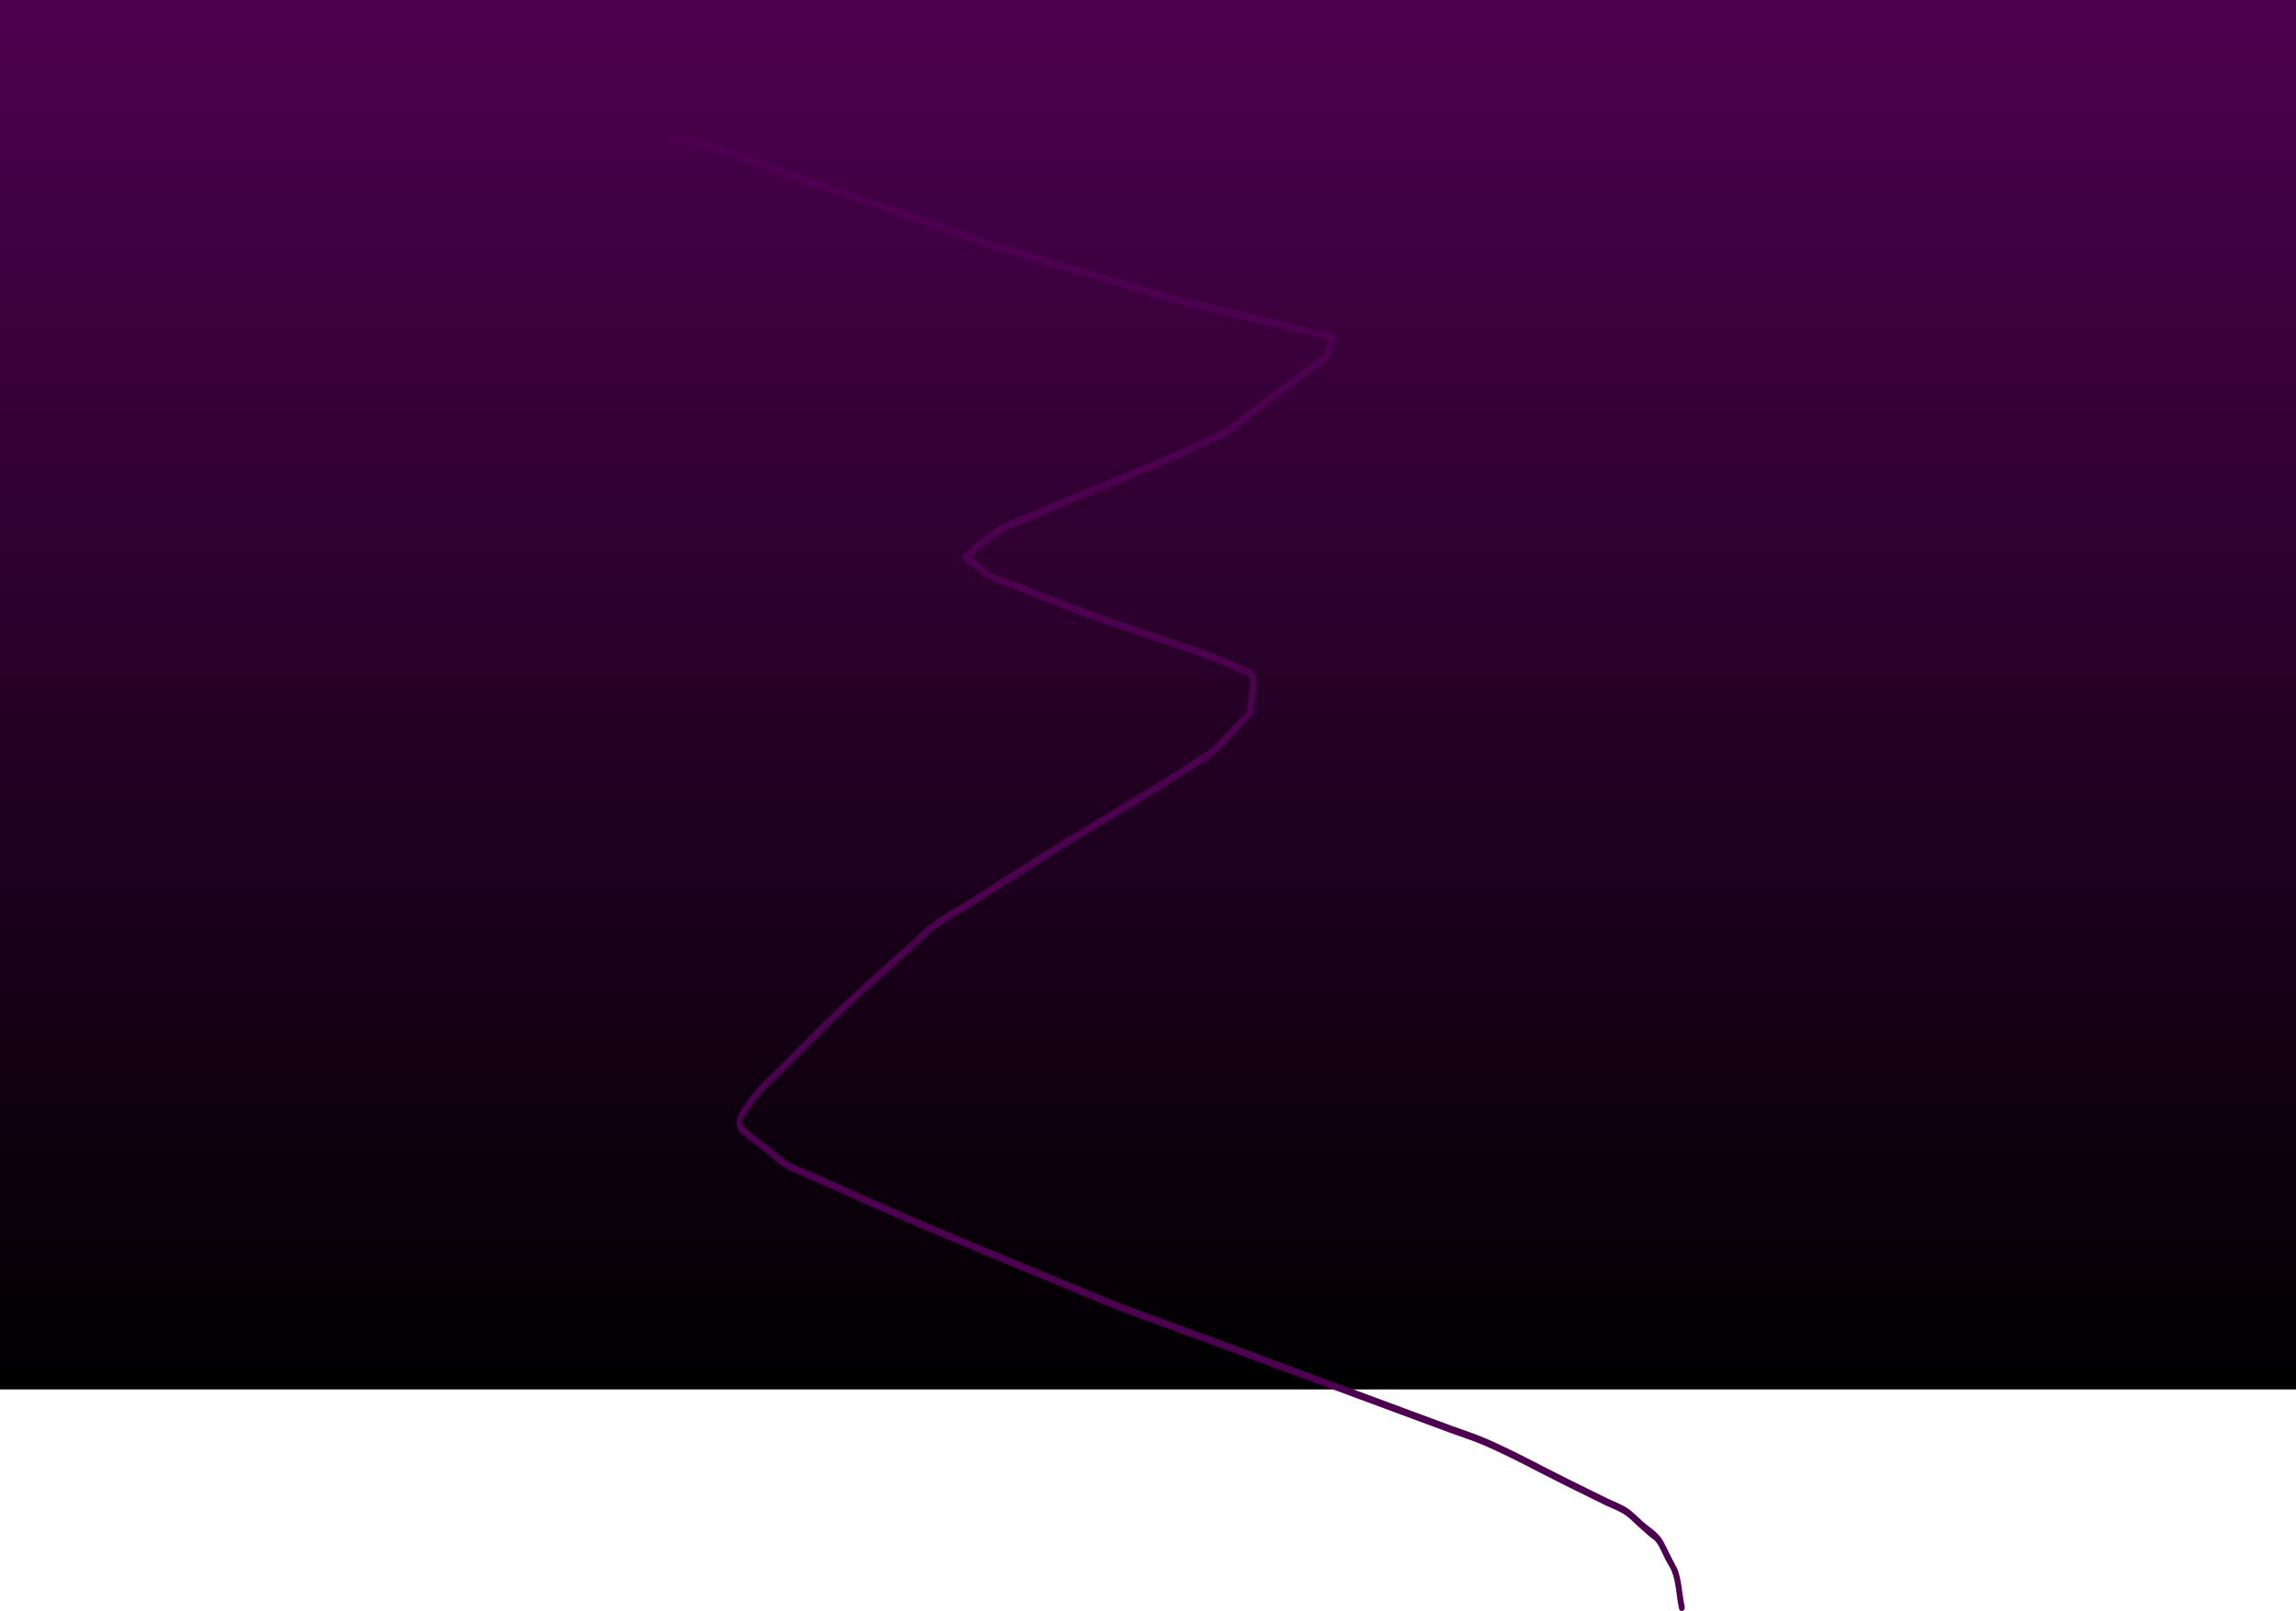 <svg version="1.1" xmlns="http://www.w3.org/2000/svg" xmlns:xlink="http://www.w3.org/1999/xlink" width="1938.438" height="1360.052" viewBox="0,0,1938.438,1360.052"><defs><linearGradient x1="604.662" y1="-348.348" x2="604.662" y2="824.61" gradientUnits="userSpaceOnUse" id="color-1"><stop offset="0" stop-color="#4d004f"/><stop offset="1" stop-color="#000000"/></linearGradient></defs><g transform="translate(364.557,348.348)"><g data-paper-data="{&quot;isPaintingLayer&quot;:true}" fill-rule="nonzero" stroke="none" stroke-linecap="butt" stroke-linejoin="miter" stroke-miterlimit="10" stroke-dasharray="" stroke-dashoffset="0" style="mix-blend-mode: normal"><path d="M-364.557,824.61v-1172.958h1938.438v1172.958z" fill="url(#color-1)" stroke-width="0"/><path d="M1055.932,1011.589c-2.428,0.725 -3.022,-2.239 -3.022,-2.239l-0.319,-1.593c-1.903,-9.597 -2.061,-19.815 -5.529,-29.018c-1.343,-3.564 -3.496,-6.584 -5.234,-9.885c-2.496,-4.74 -4.798,-10.709 -7.823,-14.955c-1.722,-2.418 -4.281,-3.709 -6.409,-5.585c-2.702,-2.383 -5.405,-4.765 -8.107,-7.148c-3.87,-3.412 -7.761,-7.64 -11.906,-10.524c-5.256,-3.657 -11.794,-5.795 -17.408,-8.566c-10.817,-5.337 -21.633,-10.674 -32.45,-16.011c-23.064,-11.38 -45.976,-24.154 -69.431,-34.261c-9.36,-4.033 -19.101,-7.071 -28.602,-10.59c-33.493,-12.404 -66.985,-24.808 -100.478,-37.212c-33.493,-12.404 -66.987,-24.802 -100.48,-37.203c-33.5,-12.403 -67.262,-24.061 -100.407,-37.81c-33.139,-13.746 -66.279,-27.493 -99.418,-41.239c-33.175,-13.761 -66.181,-27.904 -99.084,-42.608c-14.086,-6.295 -28.172,-12.59 -42.258,-18.884c-6.21,-2.775 -13.115,-4.938 -19.034,-8.526c-4.44,-2.691 -8.687,-6.787 -12.861,-10.059c-7.012,-5.496 -14.025,-10.993 -21.037,-16.489c-1.572,-1.276 -3.501,-2.063 -4.717,-3.827c-7.545,-10.943 2.96,-20.781 8.418,-28.701c6.477,-9.4 15.088,-16.66 22.852,-24.454c11.586,-11.63 23.173,-23.26 34.759,-34.89c26.522,-26.622 54.709,-50.878 82.236,-75.93c4.028,-3.666 7.985,-7.73 12.191,-11.082c9.147,-7.289 19.847,-12.645 29.538,-18.814c16.256,-10.348 32.512,-20.696 48.768,-31.044c31.057,-19.77 62.496,-38.564 93.904,-57.49c16.431,-9.901 32.751,-19.835 48.797,-30.639c5.651,-3.805 11.997,-7.141 17.296,-11.627c7.992,-6.766 15.185,-15.91 22.575,-23.644c2.315,-2.423 5.293,-4.078 7.042,-7.127c0.462,-0.806 0.132,-1.962 0.248,-2.936c0.241,-2.013 0.548,-4.014 0.822,-6.021c0.698,-5.116 1.486,-10.034 1.61,-15.206c0.068,-2.832 0.858,-3.457 -1.901,-5.442c-1.258,-0.905 -2.791,-1.053 -4.167,-1.648c-0.015,-0.007 -9.343,-4.34 -9.382,-4.358c-13.961,-6.485 -28.428,-11.072 -42.773,-16.14c-33.392,-11.796 -67.194,-22.4 -100.318,-35.263c-14.294,-5.552 -28.588,-11.105 -42.882,-16.657c-8.125,-3.156 -16.645,-5.41 -23.85,-11.038c-4.11,-3.211 -8.81,-6.183 -12.618,-9.902c-1.896,-1.851 -5.018,-3.096 -5.35,-6.032c-0.249,-2.198 2.774,-2.867 4.185,-4.265c1.909,-1.89 3.927,-3.61 5.894,-5.409c7.943,-6.237 15.976,-12.874 24.66,-17.519c7.611,-4.071 15.928,-6.815 23.774,-10.168c15.673,-6.697 31.424,-13.131 47.142,-19.672c32.433,-13.498 64.942,-26.394 96.883,-41.557c6.051,-2.873 12.623,-5.216 18.435,-8.739c8.759,-5.308 17.03,-12.78 25.369,-19.031c15.623,-11.711 31.246,-23.423 46.869,-35.134c0,0 8.522,-6.388 8.522,-6.388c1.219,-0.889 2.744,-1.309 3.688,-2.604c2.005,-2.751 2.036,-6.98 3.572,-10.148c0.541,-1.117 1.652,-1.756 2.095,-2.935c0.206,-0.549 -0.817,0.876 -1.311,0.848c-1.663,-0.093 -3.264,-0.801 -4.898,-1.194c-4.903,-1.182 -9.811,-2.337 -14.717,-3.506c-16.358,-3.897 -32.716,-7.793 -49.075,-11.69c-19.639,-4.678 -39.374,-8.959 -58.945,-14.042c-14.009,-3.638 -27.896,-8.255 -41.816,-12.375c-34.015,-10.067 -68.029,-20.134 -102.044,-30.201c-33.969,-10.058 -67.49,-23.268 -101.102,-34.985c-33.77,-11.358 -67.62,-22.321 -101.062,-35.052c-14.304,-5.445 -28.516,-10.86 -43.054,-15.297c-6.358,-1.94 -12.764,-4.406 -19.205,-5.872c-6.54,-1.489 -13.966,-1.798 -20.613,-1.792c0,0 -2.5,0 -2.5,-3.052c0,-3.052 2.5,-3.052 2.5,-3.052c6.925,0.006 14.608,0.338 21.429,1.874c6.574,1.48 13.114,3.992 19.601,5.972c14.631,4.465 28.935,9.911 43.33,15.391c33.396,12.713 67.2,23.659 100.924,35.002c33.554,11.697 67.018,24.899 100.93,34.93c34.015,10.067 68.029,20.134 102.044,30.201c13.883,4.109 27.734,8.718 41.706,12.344c19.535,5.069 39.232,9.345 58.834,14.014c17.994,4.286 35.988,8.573 53.982,12.859c4.817,1.147 10.027,1.823 14.729,3.536c1.642,0.598 4.243,0.342 4.772,2.331c0.722,2.715 -1.187,5.529 -1.966,8.221c-0.202,0.699 -4.173,11.407 -4.379,11.69c-1.269,1.749 -3.213,2.541 -4.834,3.784c0,0 -8.522,6.388 -8.522,6.388c-15.623,11.711 -31.246,23.423 -46.869,35.134c-8.468,6.348 -16.866,13.906 -25.762,19.297c-5.948,3.604 -12.654,6.021 -18.846,8.96c-32.007,15.195 -64.582,28.12 -97.082,41.646c-15.705,6.536 -31.443,12.964 -47.103,19.656c-7.725,3.301 -15.926,5.989 -23.419,9.997c-8.386,4.486 -16.138,10.929 -23.814,16.941c-1.853,1.697 -3.369,4.226 -5.471,5.31c1.623,0.562 2.604,1.827 4.8,3.55c3.954,3.103 8.072,7.262 12.322,9.701c5.736,3.293 12.704,4.907 18.752,7.256c14.294,5.552 28.588,11.105 42.882,16.657c33.08,12.852 66.843,23.435 100.192,35.217c14.477,5.114 29.071,9.753 43.161,16.298c3.104,1.442 6.198,2.913 9.311,4.325c1.756,0.797 3.763,1.009 5.283,2.347c7.054,6.212 3.571,18.112 2.4,26.69c-0.5,3.661 0.009,7.84 -1.648,10.952c-0.373,0.7 -7.314,7.895 -8.143,8.762c-7.522,7.871 -14.844,17.137 -22.98,24.025c-5.441,4.606 -11.929,8.05 -17.73,11.956c-16.113,10.848 -32.5,20.826 -48.999,30.768c-31.374,18.906 -62.781,37.679 -93.805,57.428c-16.256,10.348 -32.512,20.696 -48.768,31.044c-9.564,6.088 -20.177,11.358 -29.191,18.571c-4.091,3.274 -7.939,7.237 -11.861,10.807c-27.464,24.994 -55.588,49.19 -82.049,75.751c-11.586,11.63 -23.173,23.26 -34.759,34.89c-6.281,6.305 -13.364,12.216 -19.14,19.195c-3.439,4.156 -6.35,9.318 -9.488,13.819c-1.24,1.779 -4.049,4.529 -3.709,7.593c0.437,3.936 2.931,4.743 5.309,6.523c7.012,5.496 14.025,10.993 21.037,16.489c4.02,3.151 8.107,7.136 12.383,9.728c5.752,3.486 12.493,5.563 18.529,8.261c14.086,6.295 28.172,12.59 42.258,18.884c32.867,14.688 65.835,28.814 98.974,42.56c33.139,13.746 66.279,27.493 99.418,41.239c33.094,13.727 66.803,25.365 100.25,37.748c33.494,12.401 66.988,24.799 100.481,37.203c33.493,12.404 66.985,24.808 100.478,37.212c9.572,3.545 19.383,6.611 28.814,10.675c23.526,10.138 46.506,22.944 69.64,34.358c10.817,5.337 21.633,10.674 32.45,16.011c5.809,2.866 12.507,5.107 17.953,8.882c4.321,2.995 8.384,7.364 12.415,10.919c4.697,4.141 11.38,8.189 15.218,13.483c3.251,4.484 5.743,10.807 8.399,15.852c0.233,0.443 5.474,10.378 5.57,10.633c3.614,9.589 3.823,20.148 5.844,30.119l0.319,1.593c0,0 0.594,2.965 -1.834,3.69z" fill="#4d004f" stroke-width="0.5"/></g></g></svg>